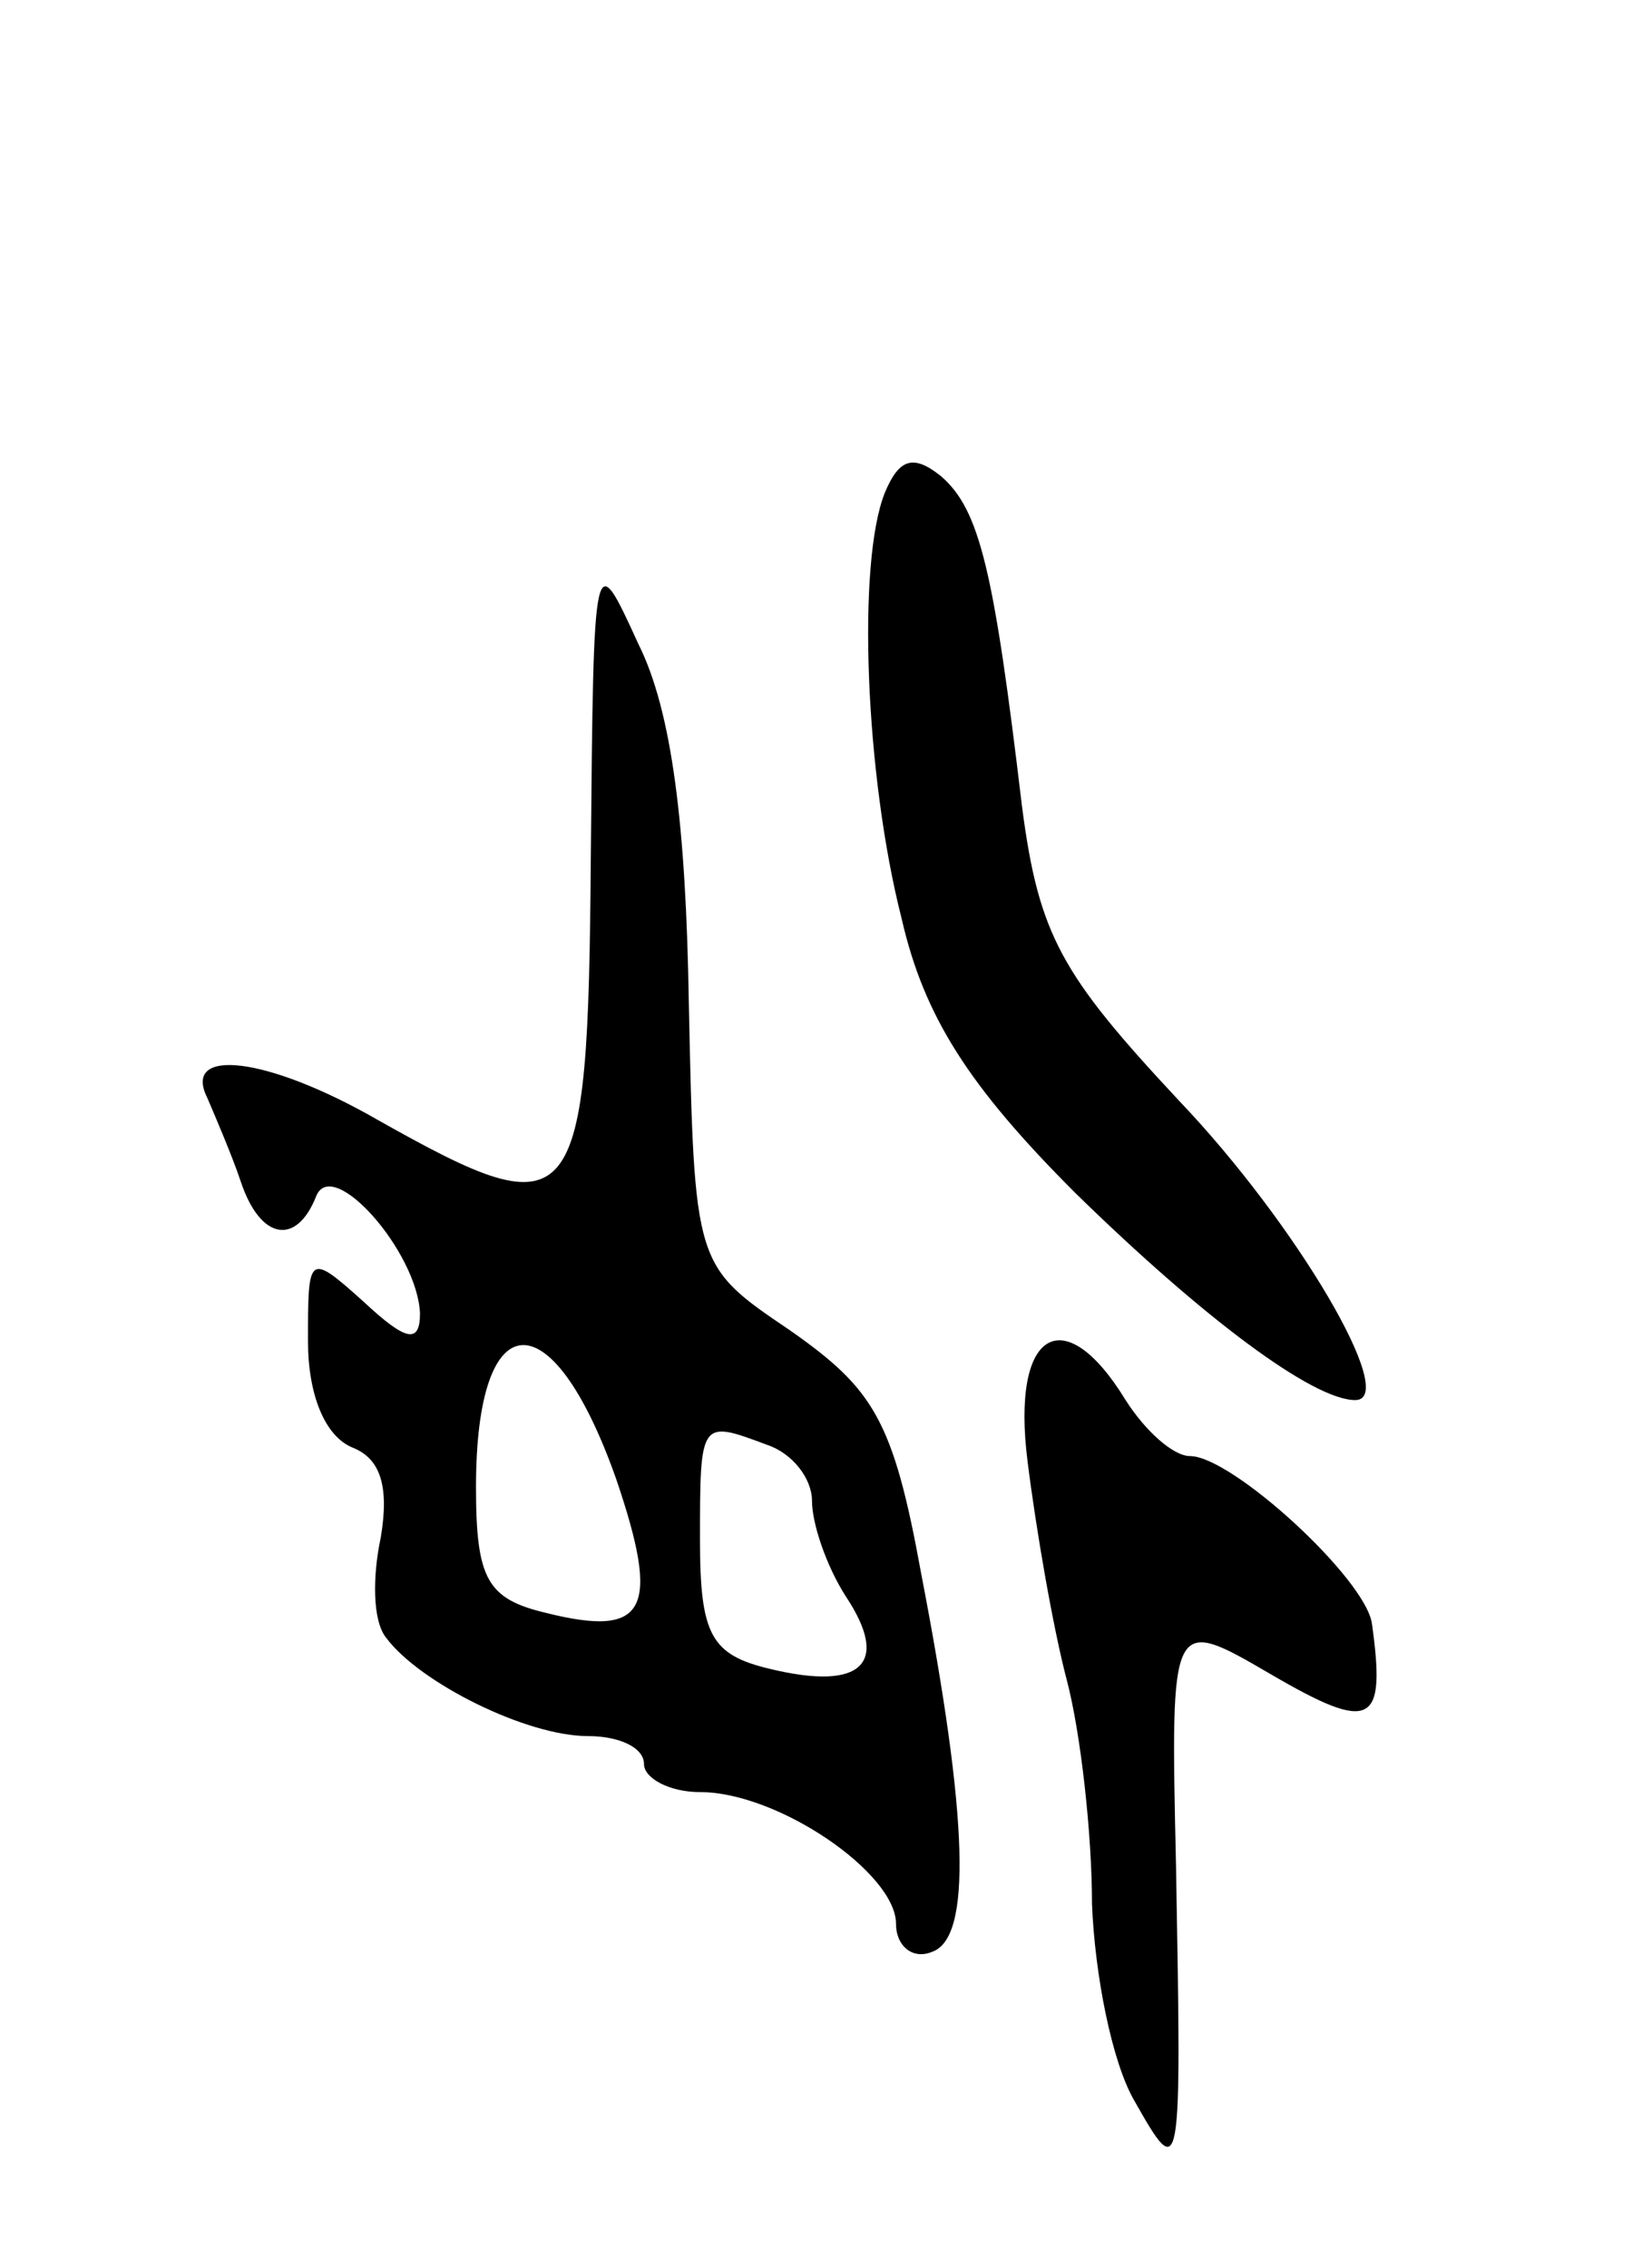 <svg version="1.0" xmlns="http://www.w3.org/2000/svg"
 width="59pt" height="81pt" viewBox="0 0 59 81"
 preserveAspectRatio="xMidYMid meet">
<g transform="translate(0,81) scale(0.1,-0.1)"
fill="#000000" stroke="none">
<path d="M316 634 c-10 -25 -7 -101 6 -152 8 -35 24 -60 62 -98 46 -45 85 -74
100 -74 16 0 -21 63 -63 107 -42 45 -50 59 -56 105 -10 84 -15 106 -29 118
-10 8 -15 6 -20 -6z"/>
<path d="M211 503 c-1 -128 -5 -133 -76 -93 -40 23 -70 26 -61 8 3 -7 9 -21
12 -30 7 -21 20 -23 27 -5 6 14 36 -20 37 -42 0 -11 -5 -10 -20 4 -20 18 -20
17 -20 -14 0 -19 6 -34 16 -38 10 -4 13 -14 10 -32 -3 -14 -3 -30 2 -36 12
-16 50 -35 72 -35 11 0 20 -4 20 -10 0 -5 9 -10 20 -10 28 0 70 -29 70 -47 0
-8 6 -13 13 -10 14 5 13 47 -4 135 -10 55 -17 66 -47 87 -34 23 -34 23 -36
117 -1 63 -6 104 -18 128 -16 35 -16 35 -17 -77z m9 -221 c16 -47 11 -57 -25
-48 -21 5 -25 12 -25 45 0 66 27 68 50 3z m54 12 c9 -3 16 -12 16 -20 0 -8 5
-23 12 -34 16 -24 6 -34 -27 -26 -21 5 -25 12 -25 46 0 43 0 43 24 34z"/>
<path d="M367 288 c3 -24 9 -59 14 -78 5 -19 9 -55 9 -80 1 -25 7 -56 15 -70
17 -30 17 -29 15 84 -2 89 -2 89 34 68 36 -21 41 -18 36 18 -2 16 -50 60 -65
60 -6 0 -16 9 -23 20 -22 36 -41 25 -35 -22z"/>
</g>
</svg>
